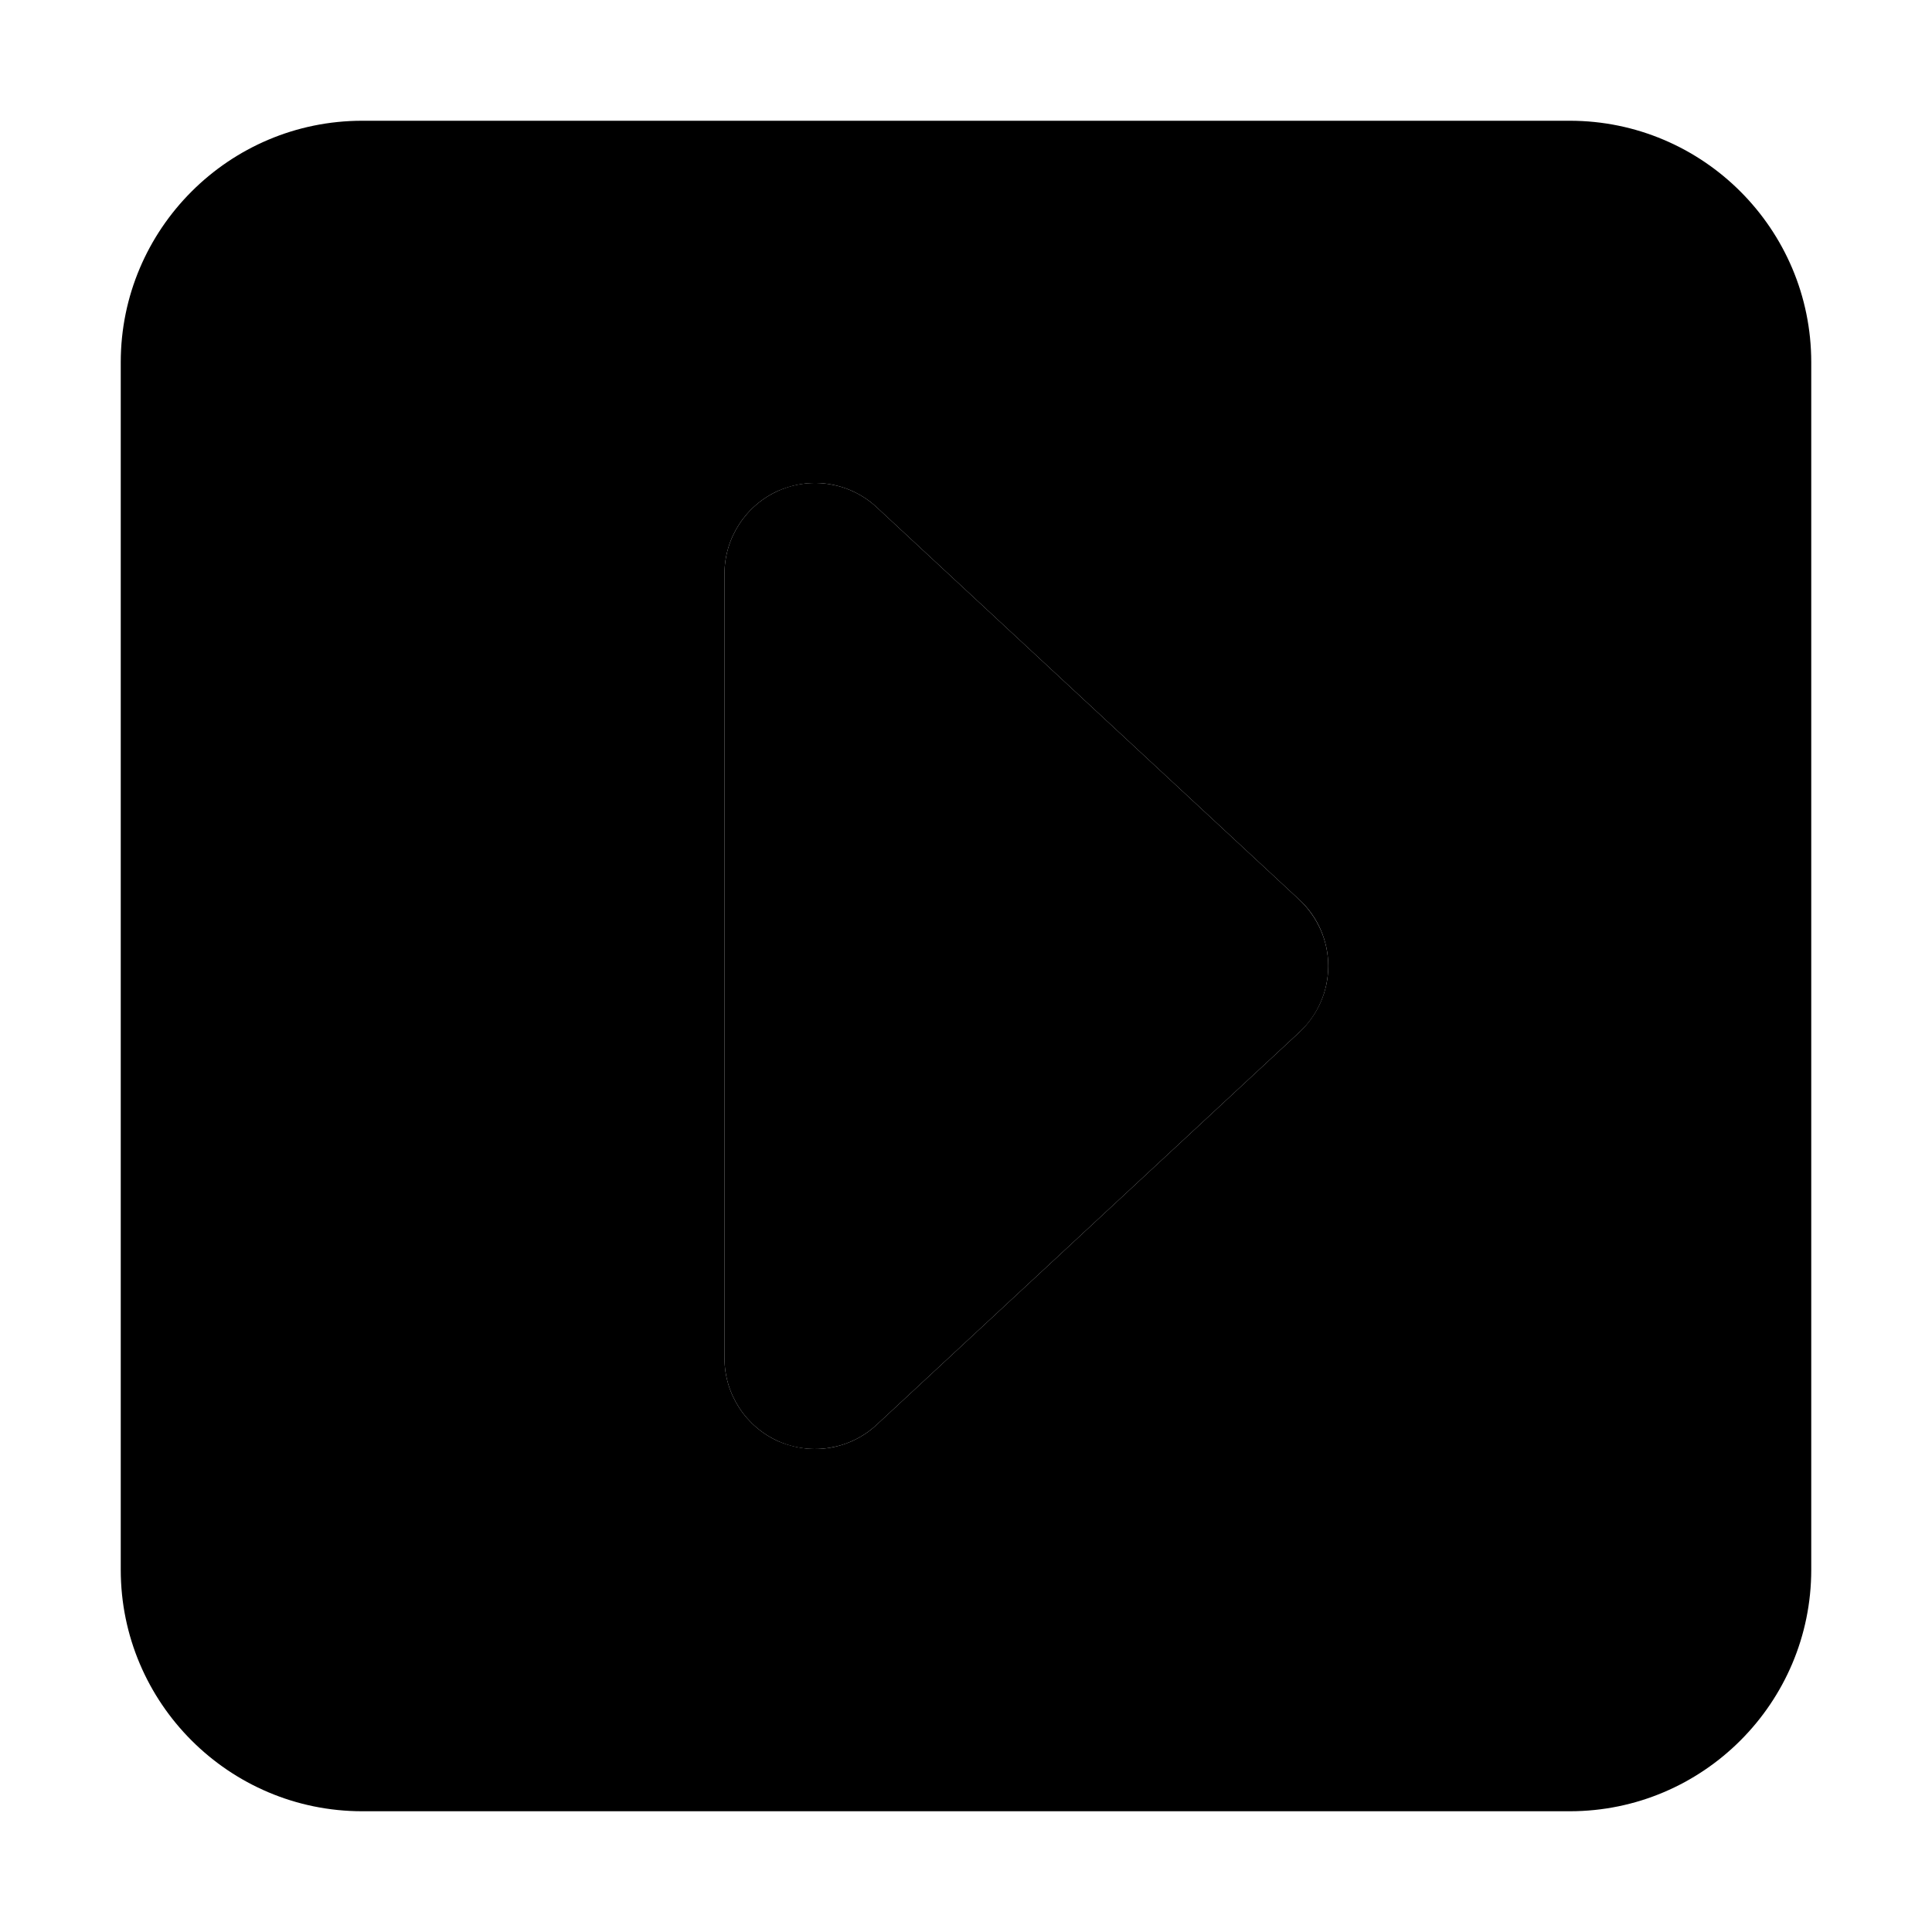 <svg xmlns="http://www.w3.org/2000/svg" width="24" height="24" viewBox="0 0 448 512">
    <path class="pr-icon-duotone-secondary" d="M0 96L0 416c0 35.3 28.7 64 64 64l320 0c35.3 0 64-28.7 64-64l0-320c0-35.3-28.7-64-64-64L64 32C28.7 32 0 60.7 0 96zm160 56c0-9.5 5.7-18.2 14.4-22c3.1-1.3 6.3-2 9.6-2c5.9 0 11.8 2.2 16.3 6.4l112 104c4.9 4.5 7.7 10.9 7.7 17.6s-2.8 13-7.7 17.6l-112 104c-4.5 4.2-10.4 6.4-16.3 6.4c-3.2 0-6.5-.7-9.6-2c-8.7-3.8-14.4-12.5-14.4-22l0-208z"/>
    <path class="pr-icon-duotone-primary" d="M312.3 273.6c4.9-4.5 7.7-10.9 7.7-17.6s-2.8-13-7.7-17.6l-112-104c-7-6.5-17.2-8.2-25.9-4.4s-14.4 12.5-14.4 22l0 208c0 9.5 5.7 18.2 14.4 22s18.9 2.1 25.9-4.4l112-104z"/>
</svg>